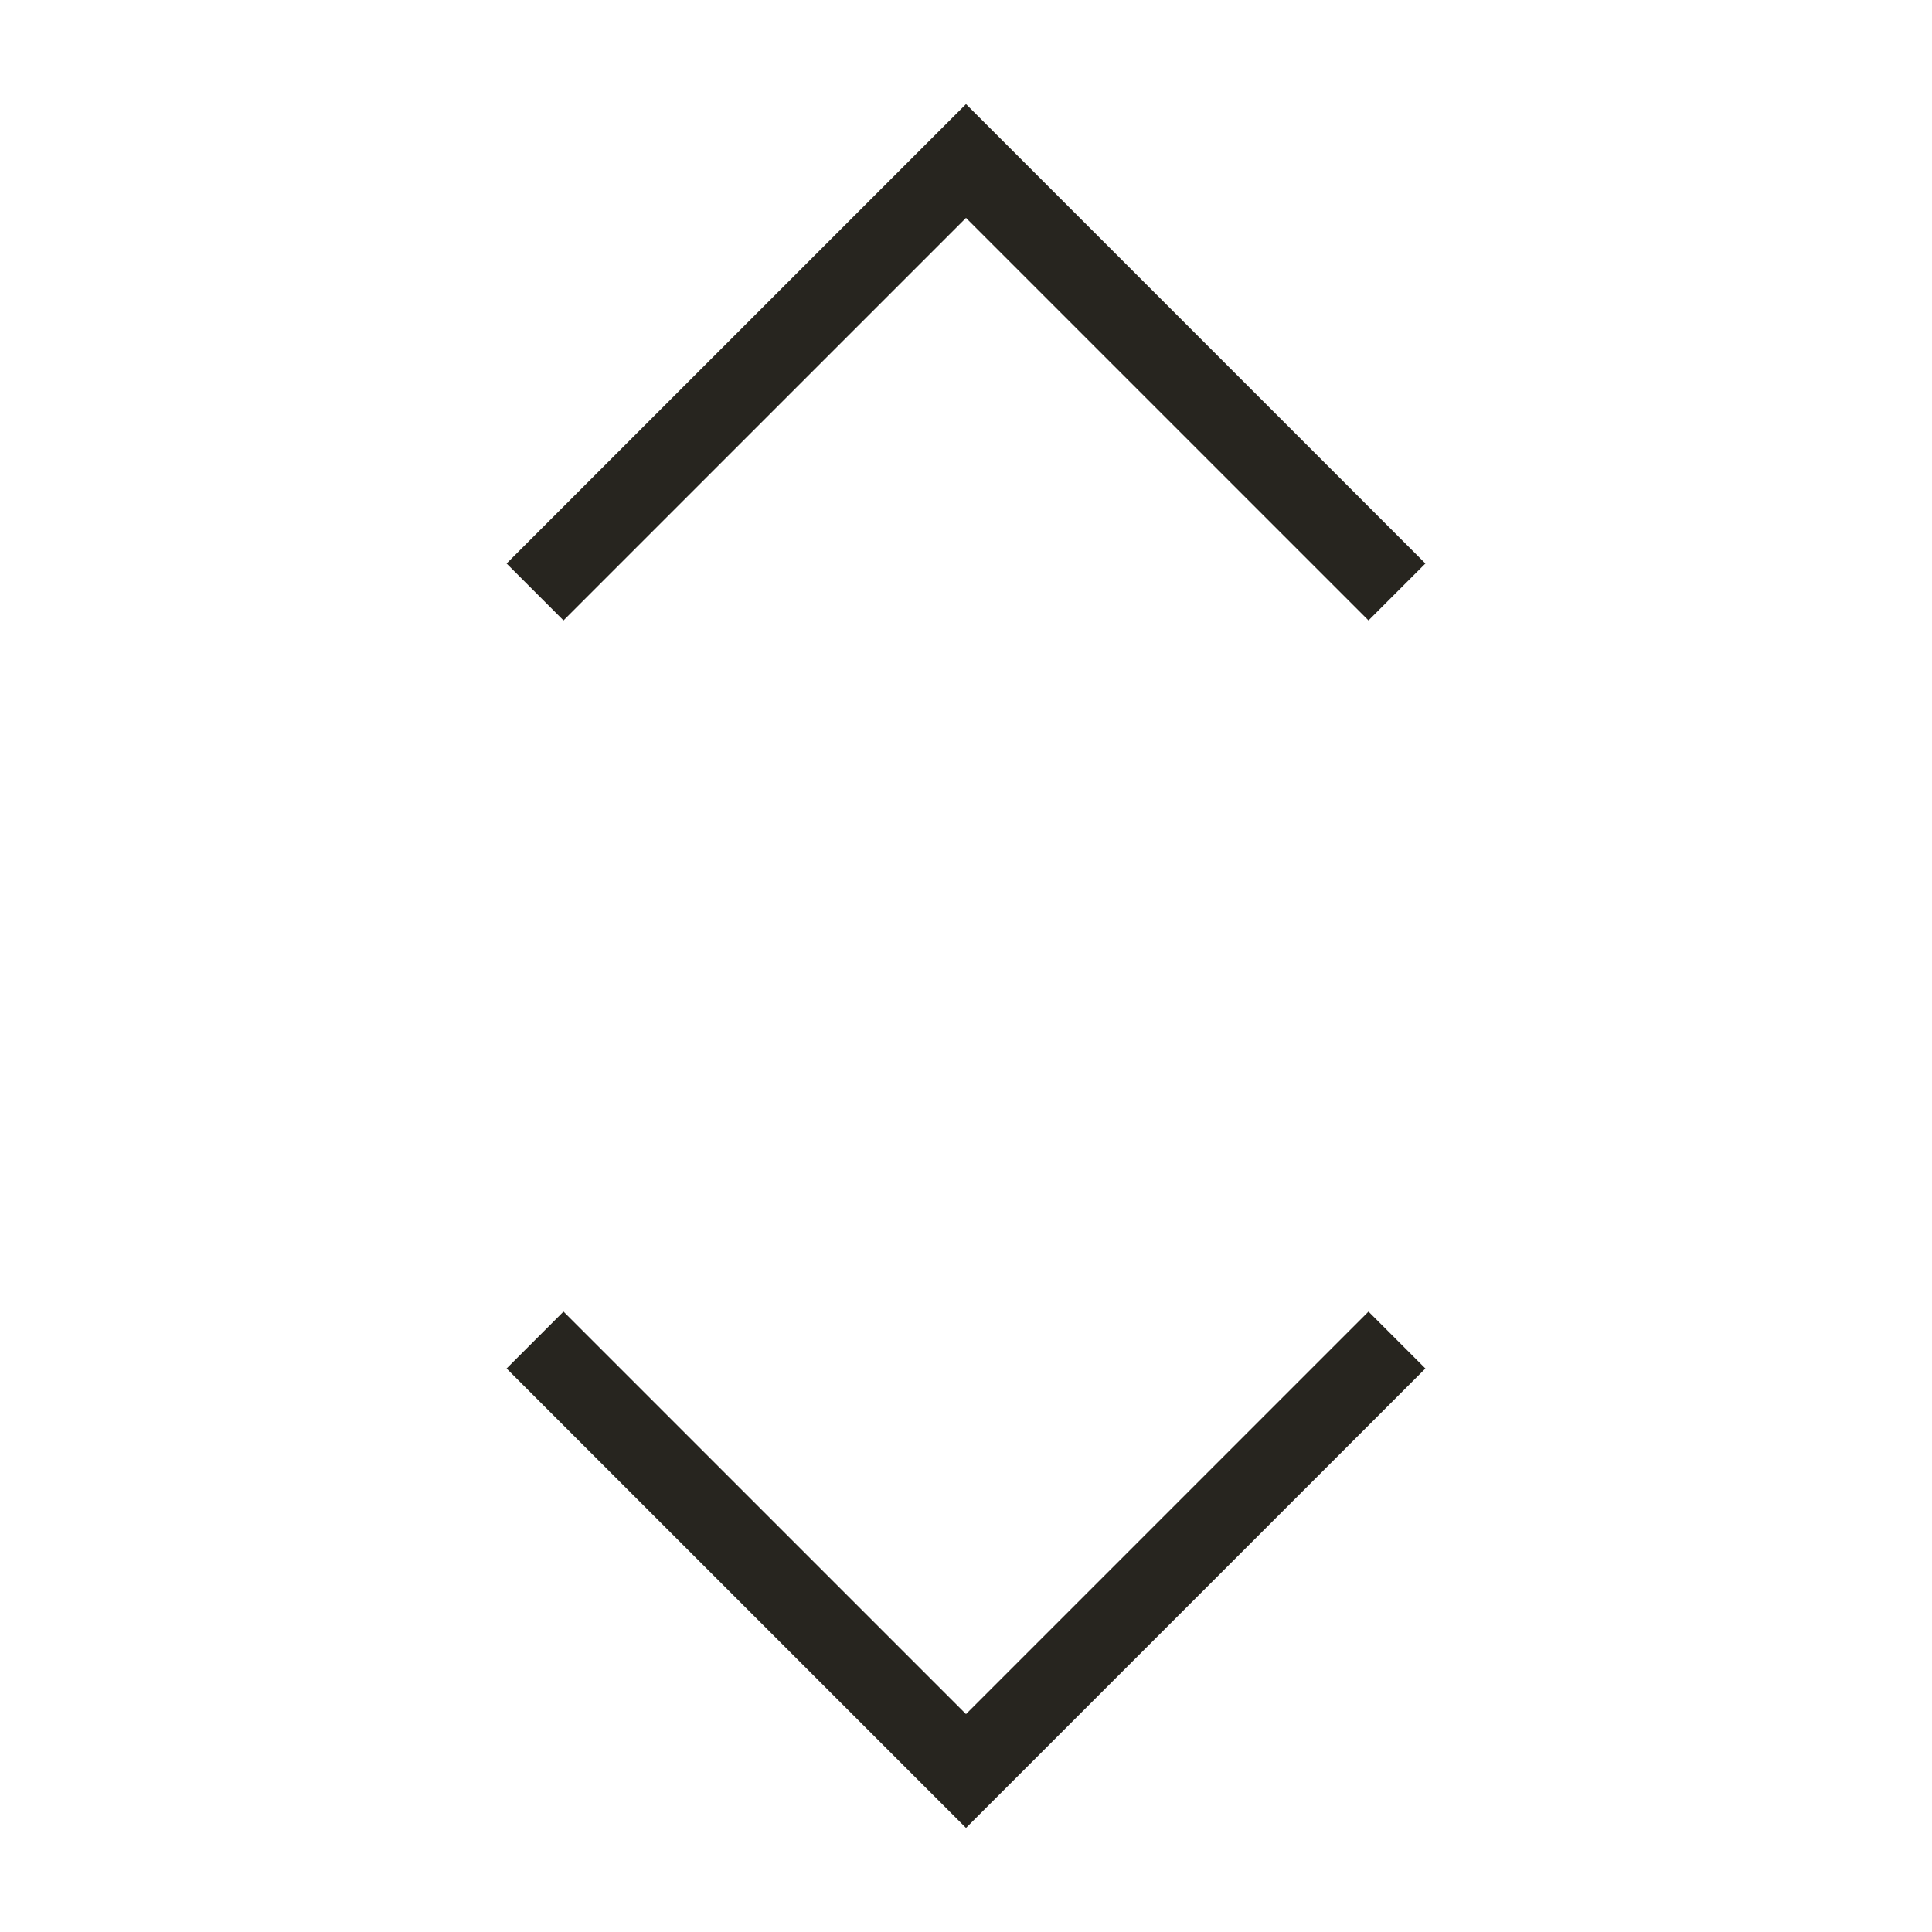 <svg xmlns="http://www.w3.org/2000/svg" viewBox="0 0 48 48" width="48" height="48"><title>select 84</title><g class="nc-icon-wrapper" stroke-linecap="square" stroke-linejoin="miter" stroke-width="2" fill="#27251f" stroke="#27251f"><polyline fill="none" stroke="#27251f" stroke-miterlimit="10" points="14,14 24,4 34,14 "/> <polyline data-color="color-2" fill="none" stroke-miterlimit="10" points=" 34,34 24,44 14,34 "/></g></svg>